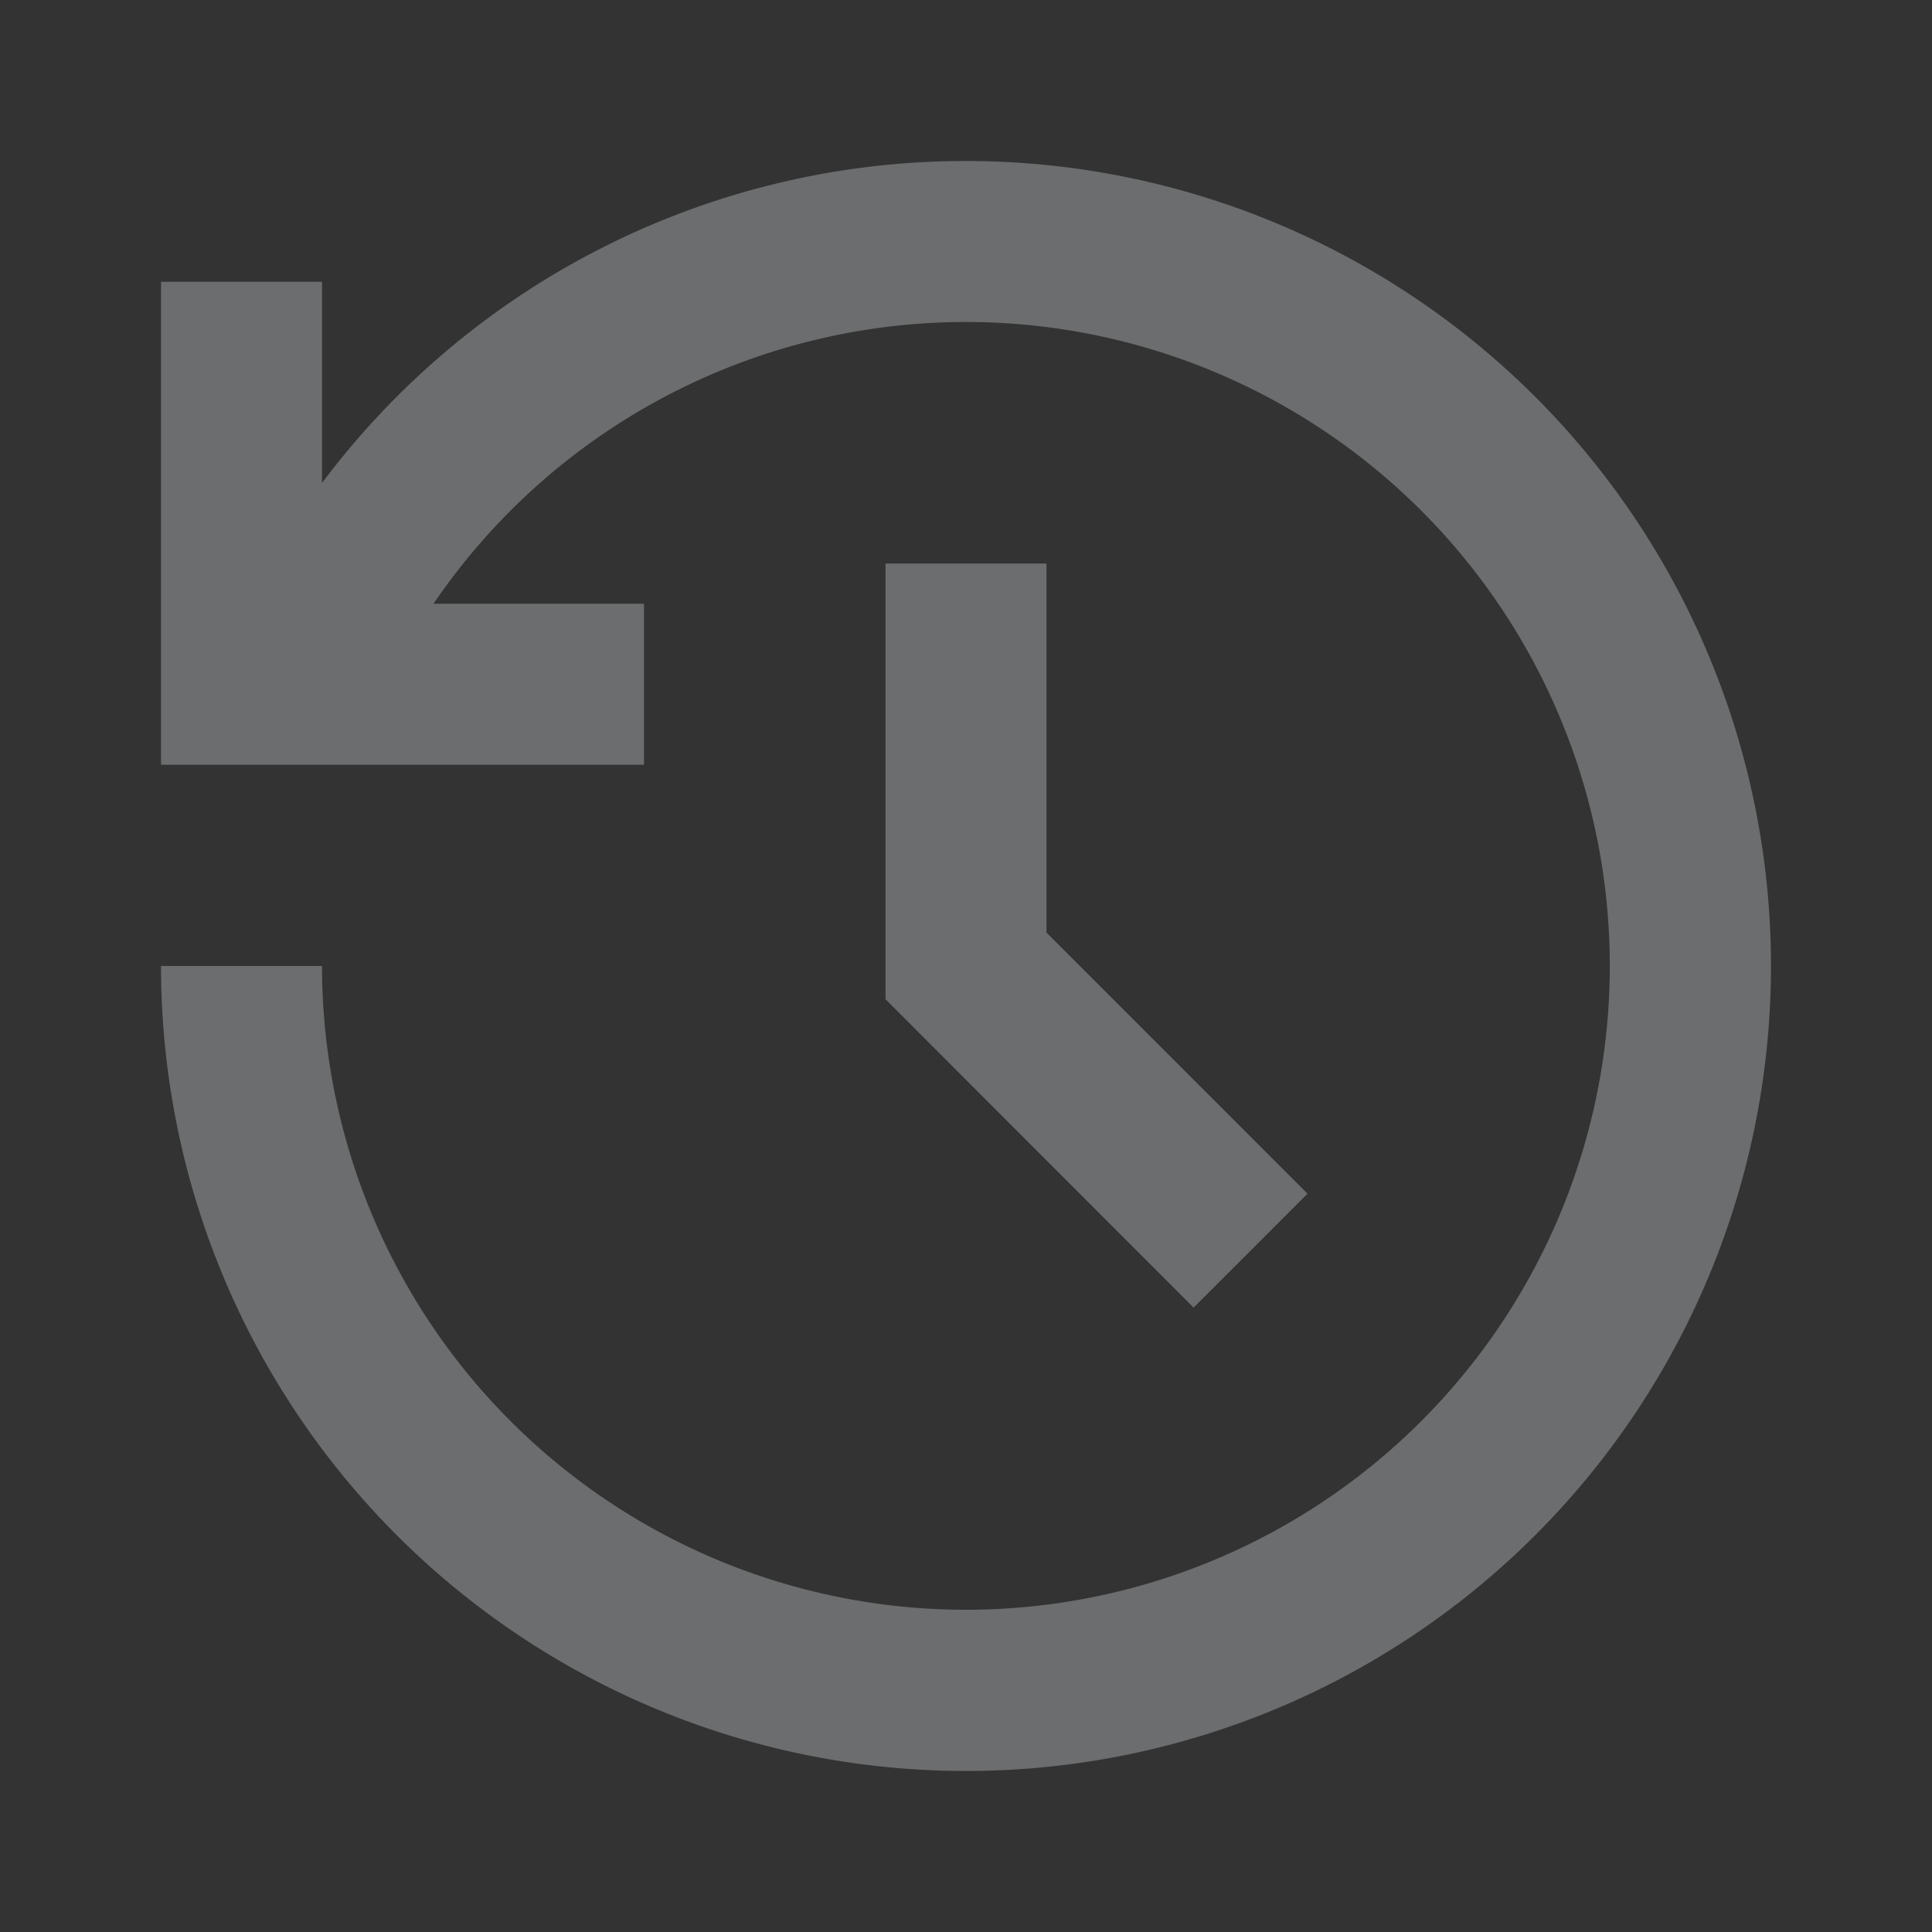 <svg id="history-dark" xmlns="http://www.w3.org/2000/svg" width="44" height="44" viewBox="0 0 44 44">
  <rect x="0" y="0" width="44" height="44" fill="#333333" stroke="none"/>
  <path id="Path_31" data-name="Path 31" d="M0,0H44V44H0Z" fill="none"/>
  <path id="Path_32" data-name="Path 32" d="M20.333,2A18.333,18.333,0,1,1,2,20.333H5.667a14.664,14.664,0,1,0,2.539-8.25H13V15.75H2v-11H5.667V9.333A18.3,18.3,0,0,1,20.333,2Zm1.833,9.167v8.406l5.945,5.946-2.594,2.594L18.5,21.09V11.167Z" transform="translate(1.667 1.667)" fill="rgba(240,244,248,0.3)"/>
</svg>
